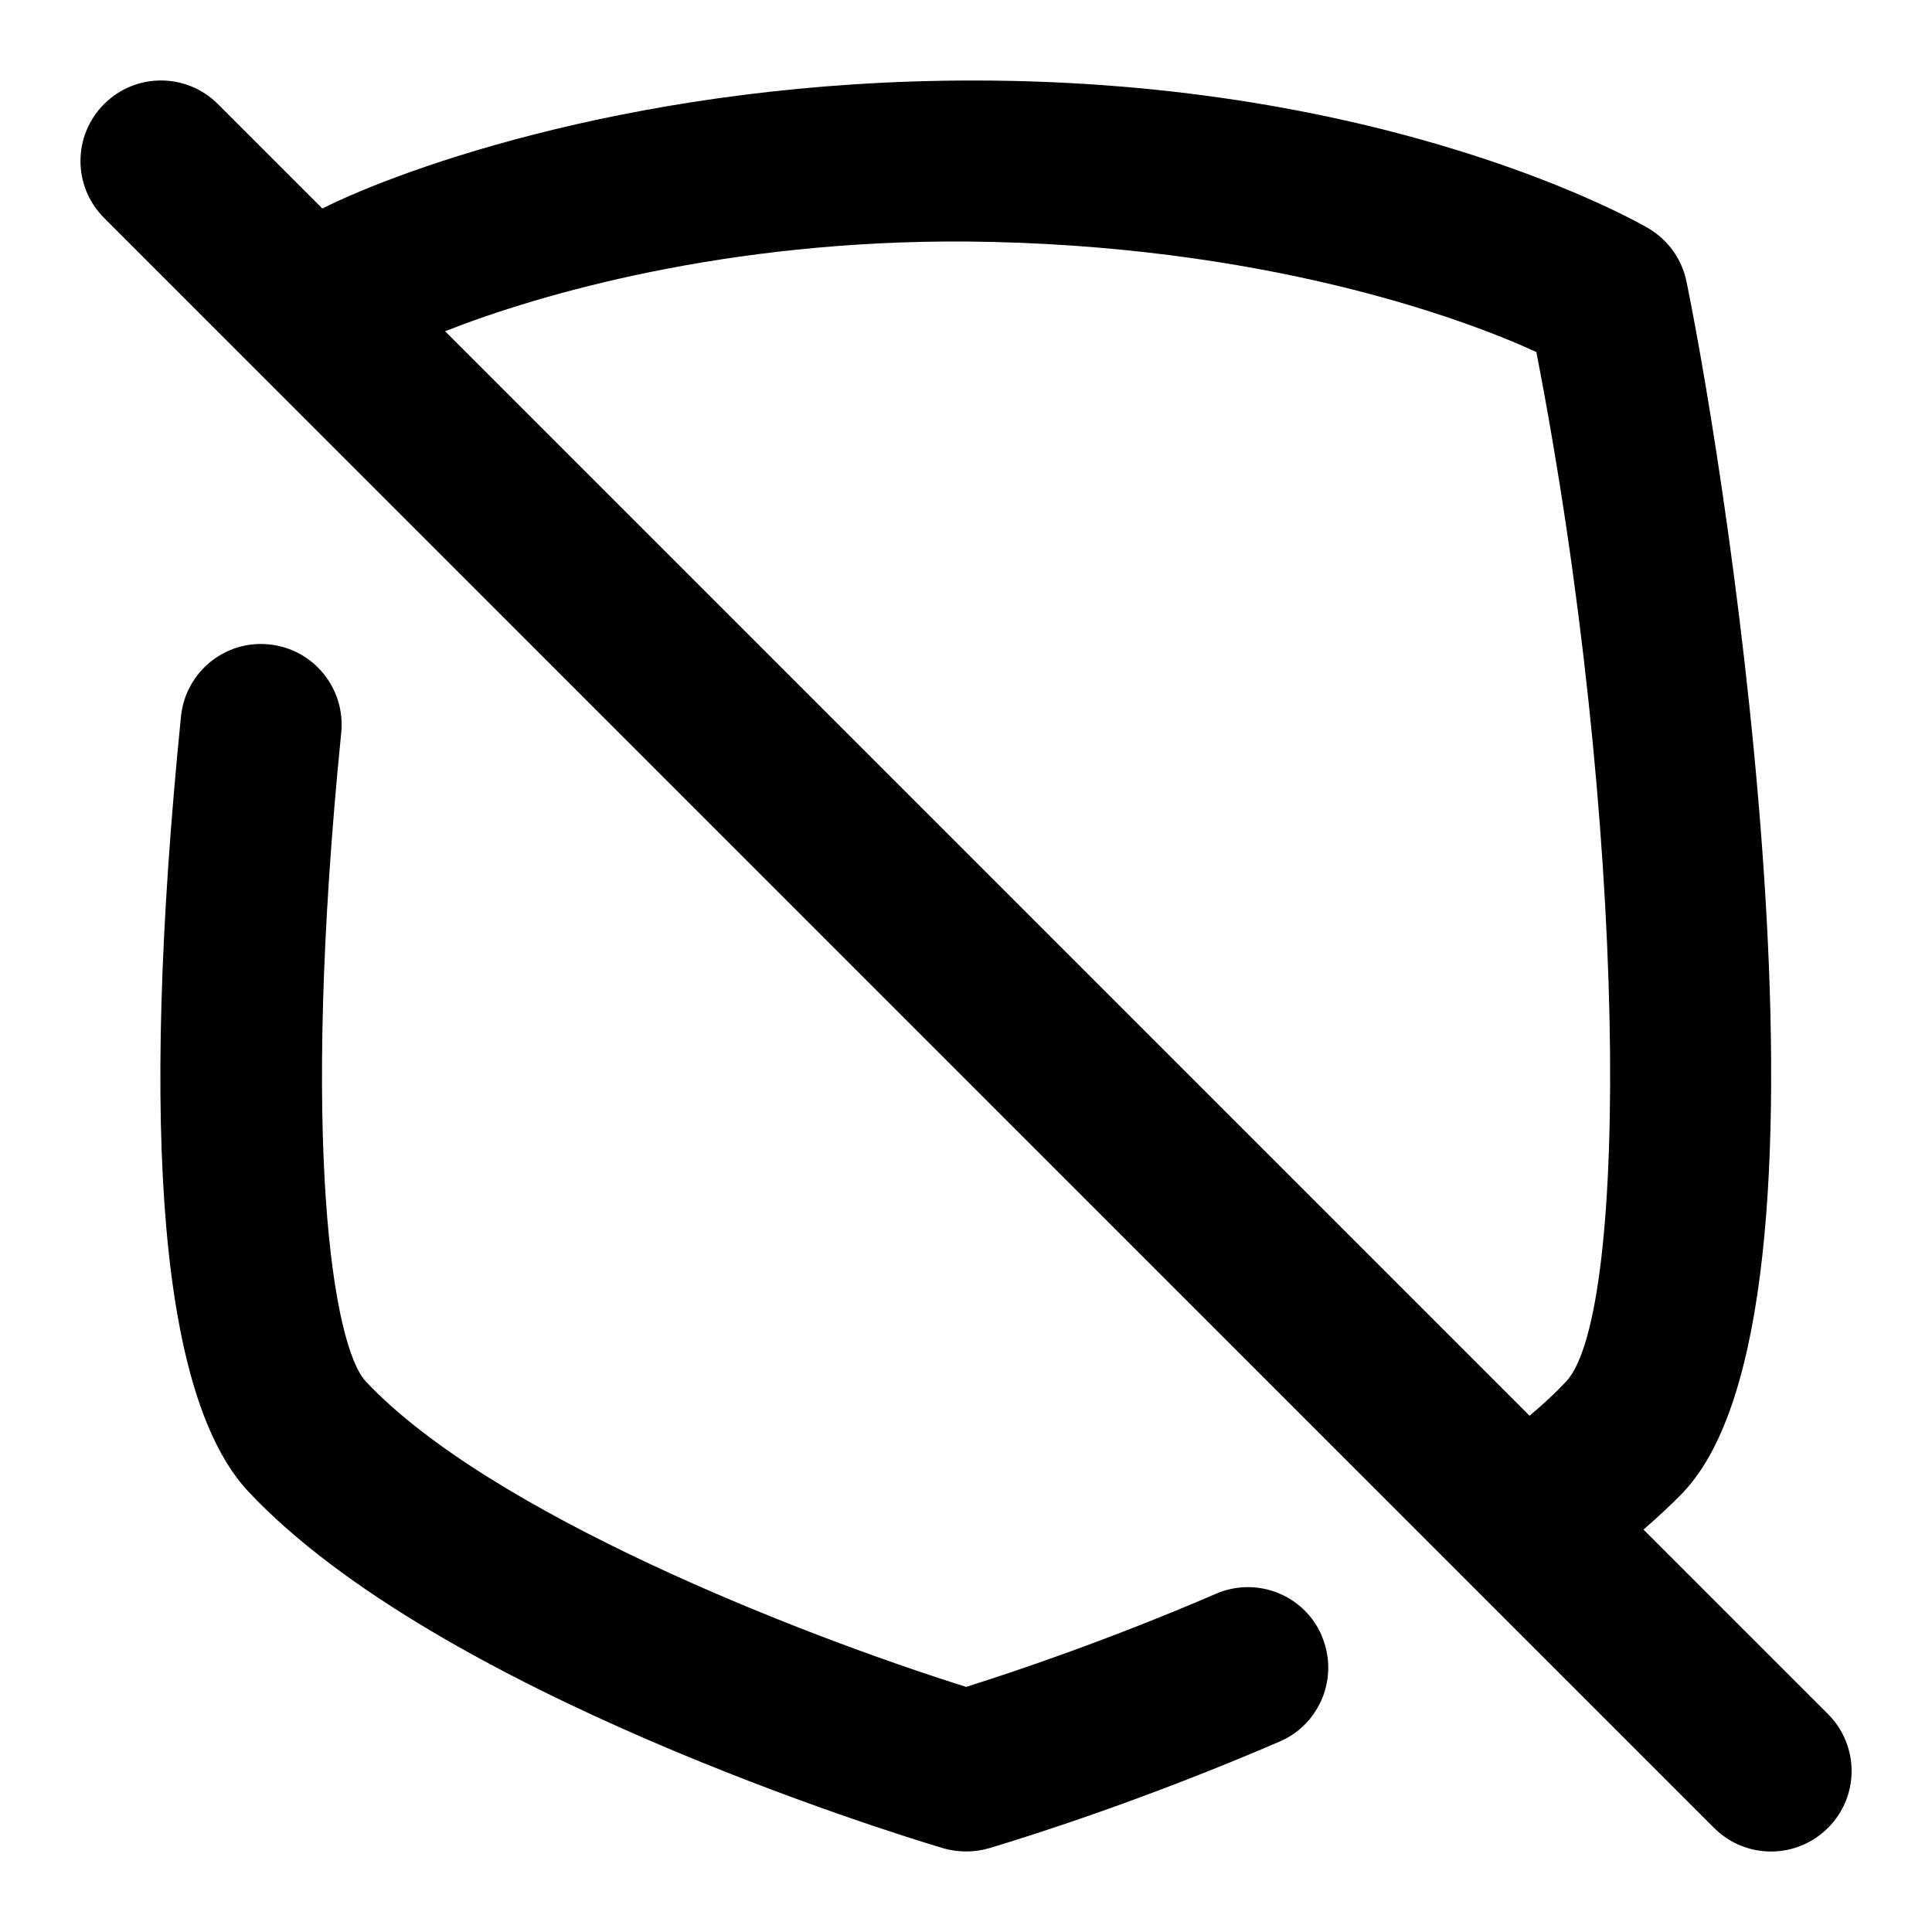 <svg id="Layer_1" viewBox="0 0 24 24" xmlns="http://www.w3.org/2000/svg" data-name="Layer 1"><path d="m16.418 20.32c.219.507-.015 1.096-.521 1.314-1.671.72-3.079 1.166-3.606 1.324-.188.056-.393.055-.58 0-.635-.19-6.274-1.931-8.621-4.424-1.083-1.15-1.367-4.391-.842-9.633.055-.549.544-.953 1.095-.896.55.055.95.545.896 1.095-.514 5.13-.099 7.633.307 8.063 1.546 1.641 5.396 3.145 7.456 3.792.585-.184 1.764-.579 3.104-1.157.508-.219 1.096.015 1.314.522zm6.289 2.387c-.391.391-1.023.391-1.414 0l-20-20c-.391-.391-.391-1.023 0-1.414s1.023-.391 1.414 0l1.297 1.297c1-.501 3.996-1.59 8.087-1.59 5.183 0 8.255 1.759 8.384 1.835.245.143.418.384.475.662.534 2.6 2.093 12.772-.036 15.036-.148.156-.32.312-.498.468l2.292 2.292c.391.391.391 1.023 0 1.414zm-3.622-18.334c-.909-.419-3.405-1.339-7.081-1.373-2.974-.019-5.3.651-6.475 1.115l13.472 13.472c.171-.144.323-.285.453-.424.797-.846.766-6.953-.369-12.791z"/></svg>